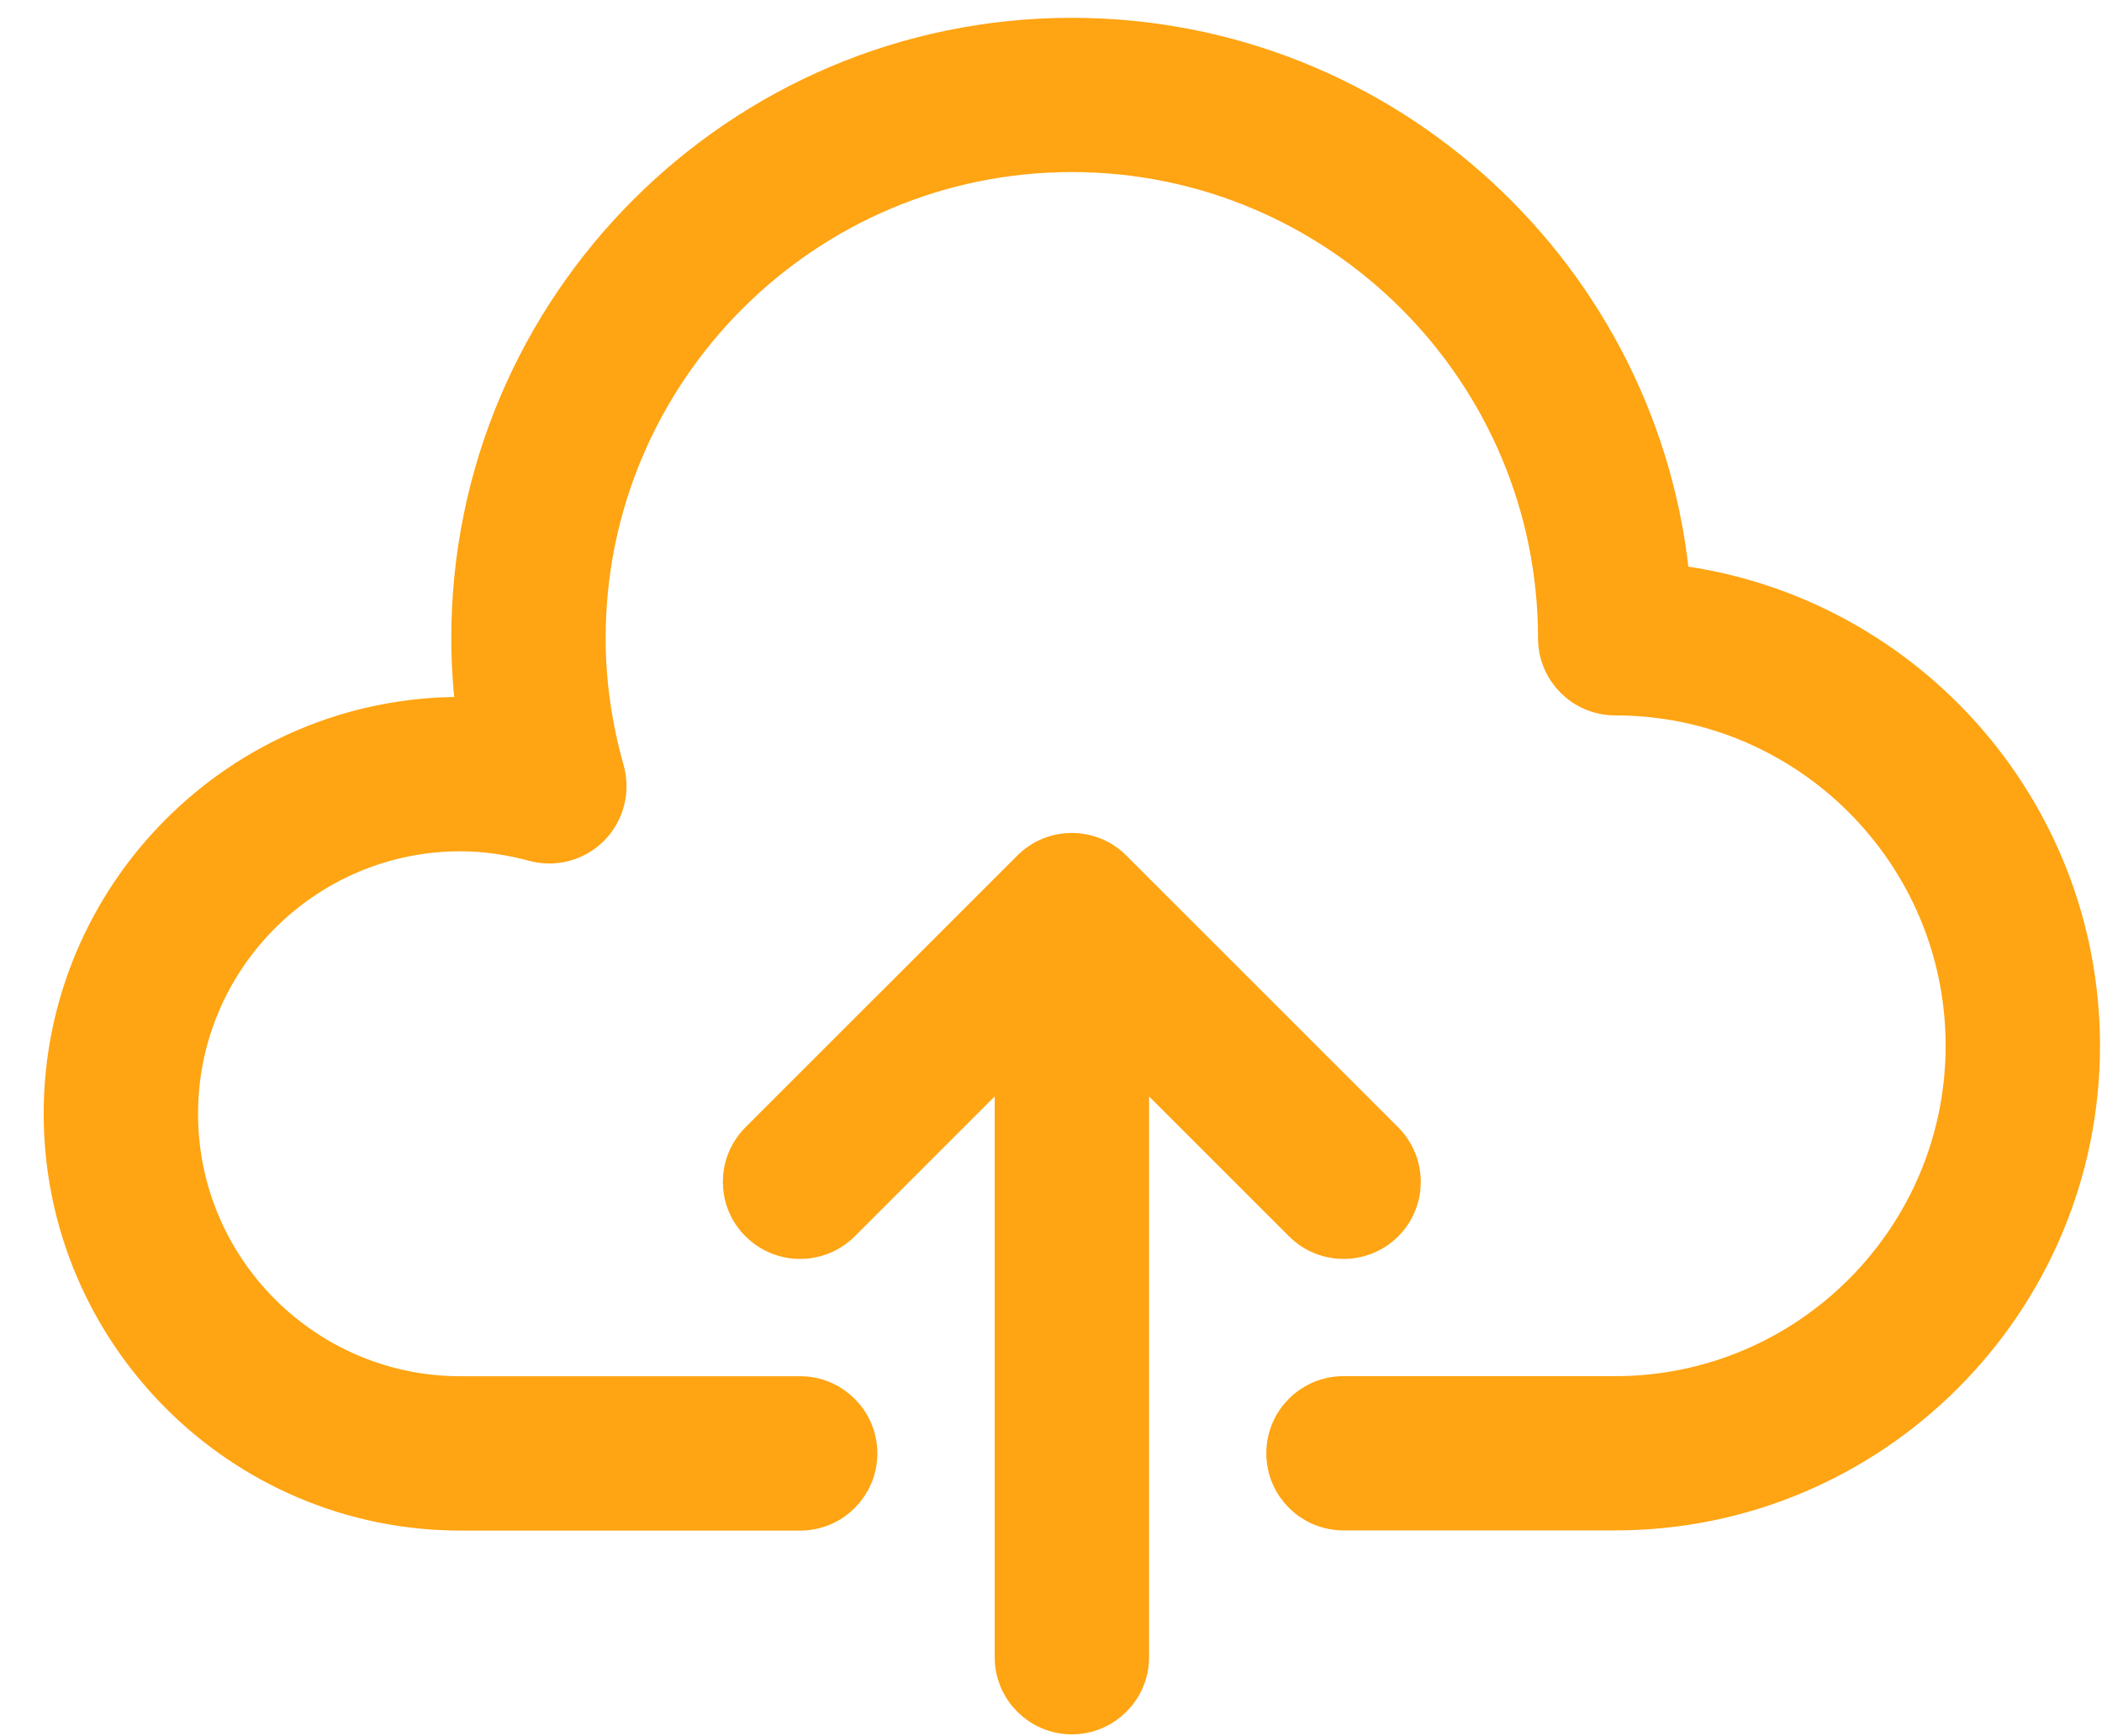<svg width="23" height="19" viewBox="0 0 23 19" fill="none" xmlns="http://www.w3.org/2000/svg">
<path d="M15.121 12.513L12.148 9.54C11.916 9.307 11.539 9.307 11.308 9.54L8.334 12.513C8.101 12.746 8.101 13.122 8.334 13.353C8.45 13.469 8.602 13.527 8.755 13.527C8.907 13.527 9.06 13.469 9.176 13.353L11.134 11.395V18.136C11.134 18.463 11.4 18.73 11.728 18.73C12.056 18.73 12.323 18.463 12.323 18.136V11.395L14.281 13.353C14.397 13.469 14.549 13.527 14.702 13.527C14.854 13.527 15.007 13.469 15.123 13.353C15.354 13.122 15.354 12.745 15.121 12.513H15.121Z" fill="#FFA412" stroke="#FFA412" stroke-width="0.5"/>
<path d="M18.245 6.423C17.959 3.079 15.145 0.445 11.728 0.445C8.122 0.445 5.188 3.379 5.188 6.986C5.188 7.284 5.21 7.583 5.252 7.883C5.181 7.88 5.11 7.877 5.039 7.877C2.662 7.877 0.728 9.812 0.728 12.188C0.728 14.565 2.662 16.5 5.039 16.5H8.756C9.085 16.5 9.35 16.233 9.35 15.905C9.35 15.578 9.084 15.311 8.756 15.311L5.039 15.311C3.318 15.311 1.917 13.911 1.917 12.189C1.917 10.466 3.317 9.066 5.039 9.066C5.307 9.066 5.581 9.105 5.855 9.179C6.062 9.235 6.283 9.176 6.434 9.023C6.584 8.871 6.641 8.649 6.583 8.442C6.446 7.957 6.377 7.467 6.377 6.985C6.377 4.034 8.778 1.633 11.728 1.633C14.678 1.633 17.079 4.034 17.079 6.985C17.079 7.314 17.346 7.579 17.674 7.579C19.805 7.579 21.539 9.313 21.539 11.444C21.539 13.575 19.806 15.31 17.674 15.31H14.7C14.371 15.31 14.106 15.576 14.106 15.904C14.106 16.233 14.372 16.498 14.7 16.498H17.674C20.46 16.498 22.728 14.231 22.728 11.444C22.728 8.851 20.765 6.707 18.245 6.423L18.245 6.423Z" fill="#FFA412" stroke="#FFA412" stroke-width="0.5"/>
</svg>
